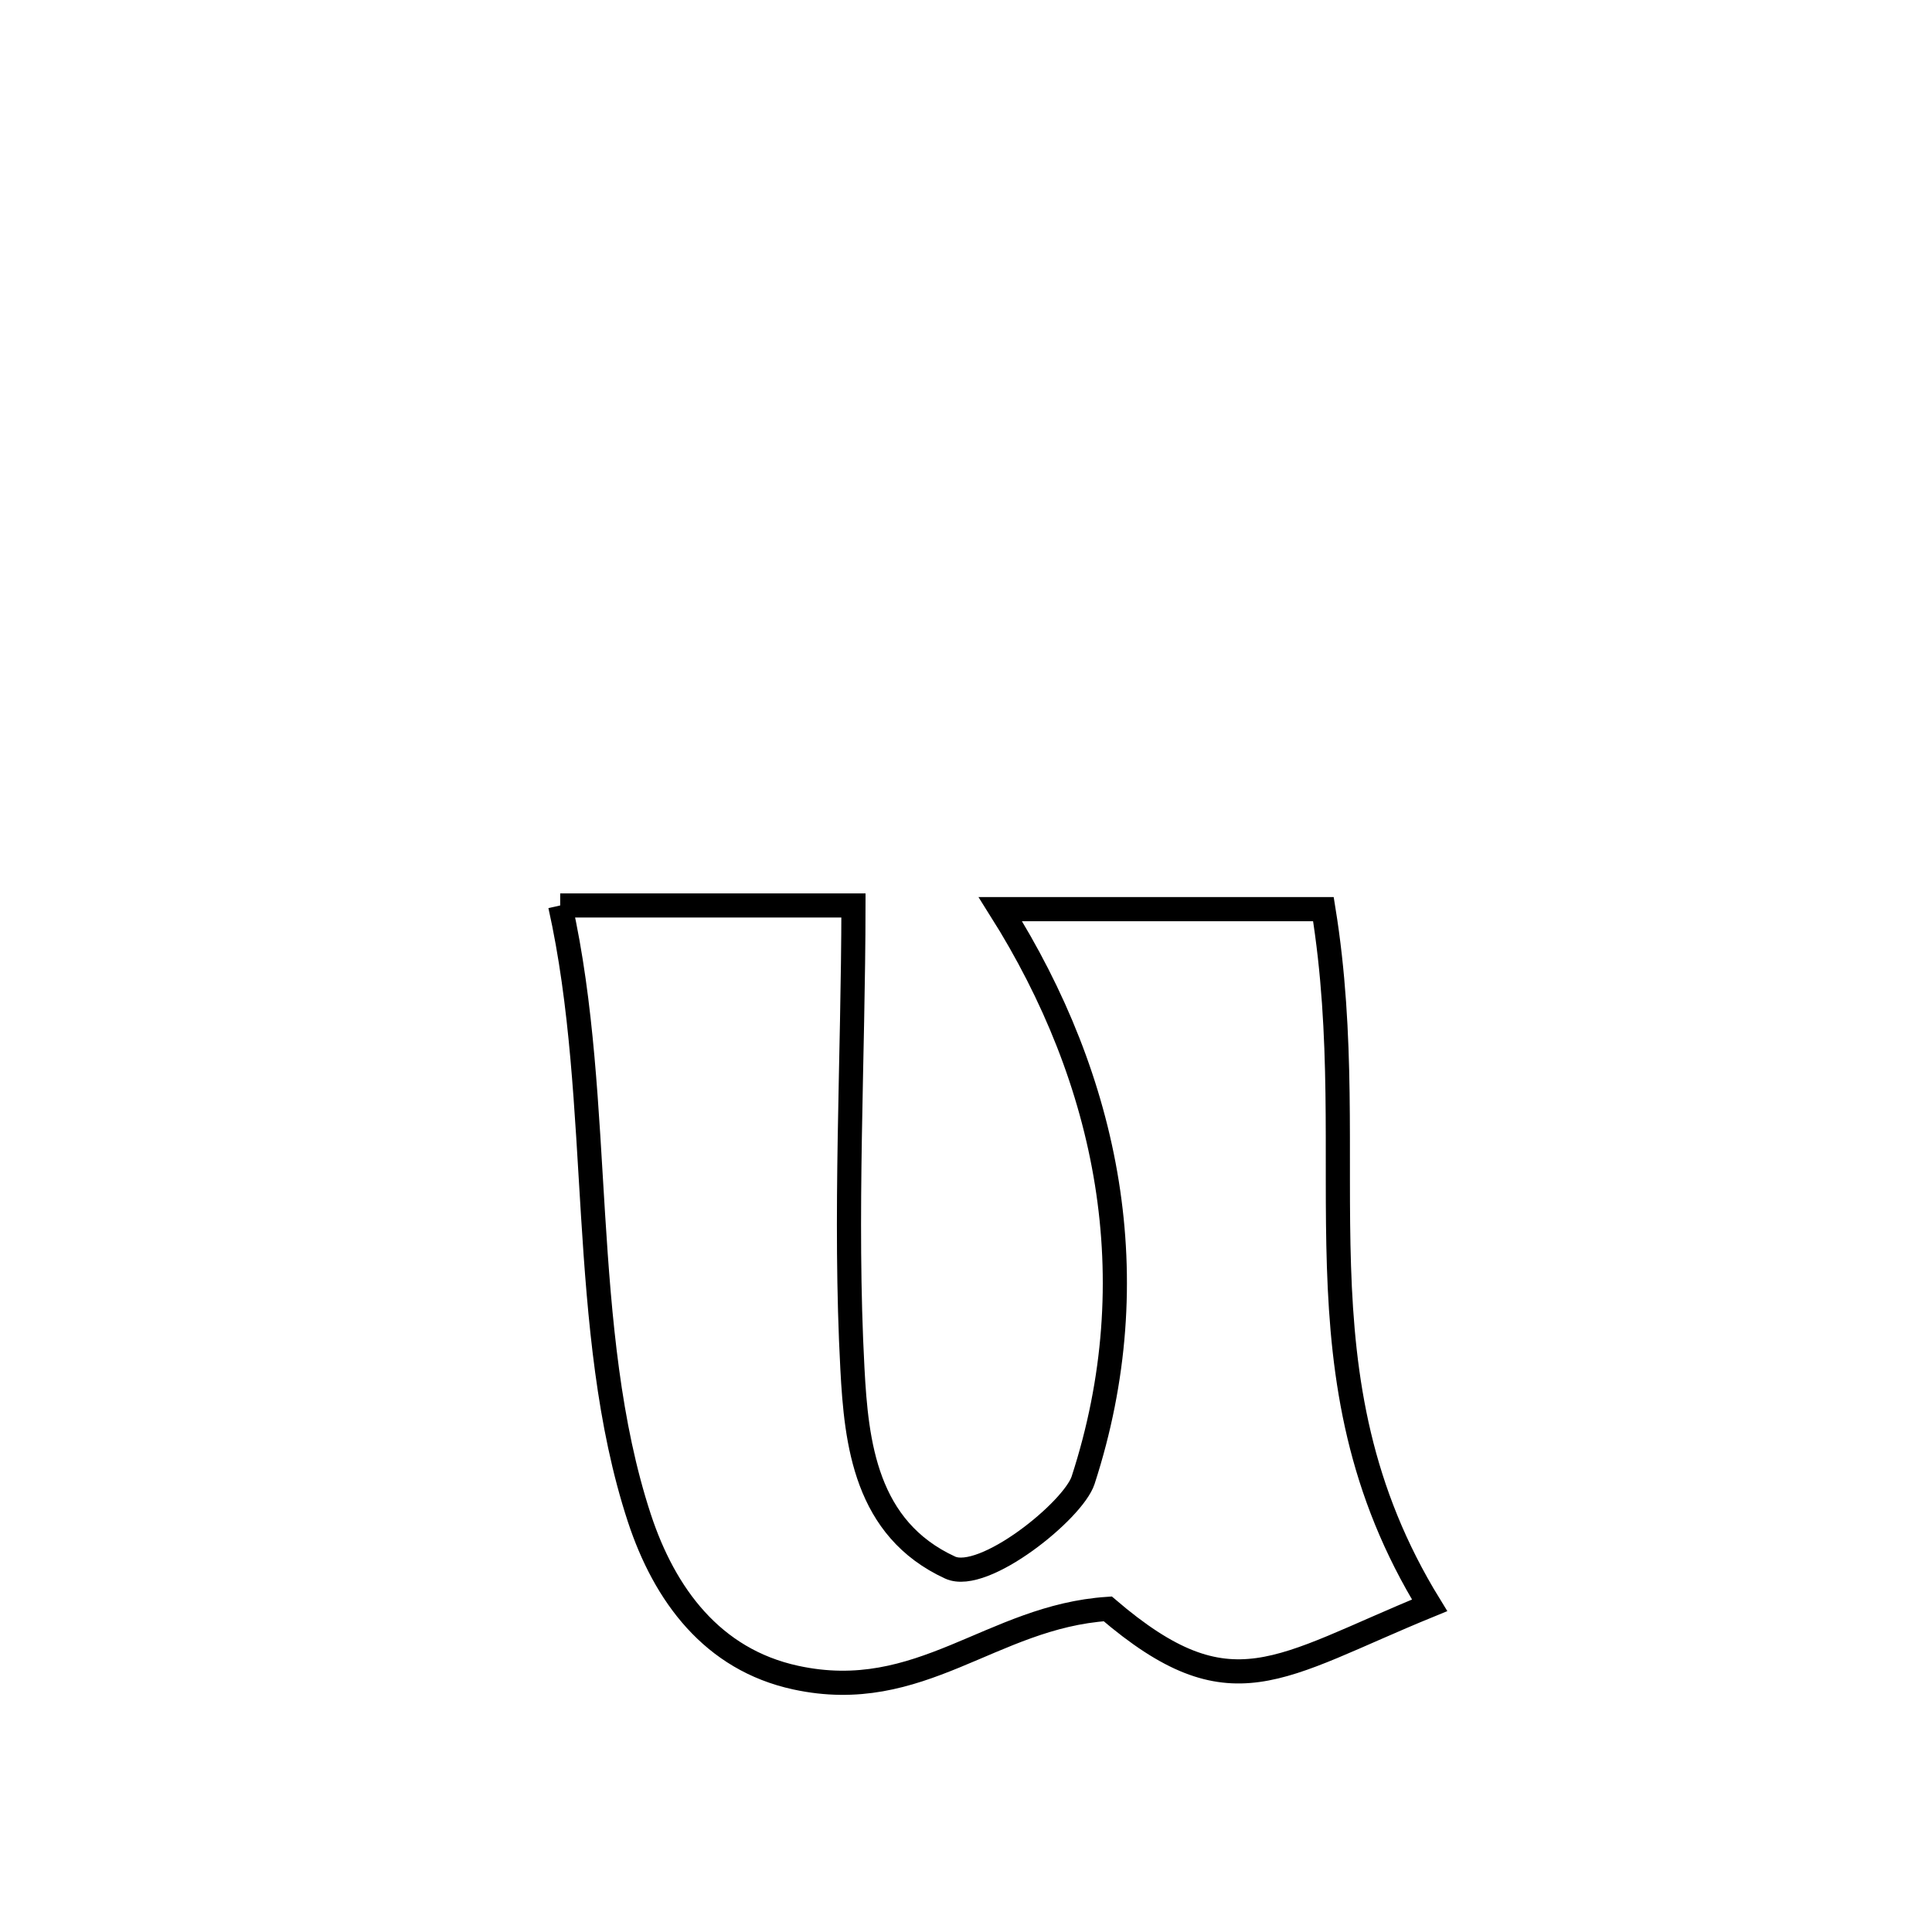<svg xmlns="http://www.w3.org/2000/svg" viewBox="0.0 0.0 24.0 24.0" height="200px" width="200px"><path fill="none" stroke="black" stroke-width=".3" stroke-opacity="1.0"  filling="0" d="M6.959 11.248 L6.959 11.248 C7.263 11.248 10.475 11.248 10.602 11.248 L10.602 11.248 C10.6 13.153 10.487 15.099 10.589 17.002 C10.638 17.927 10.752 18.99 11.803 19.473 C12.219 19.663 13.333 18.764 13.455 18.387 C14.271 15.876 13.768 13.42 12.427 11.294 L12.427 11.294 C13.765 11.294 15.102 11.294 16.44 11.294 L16.44 11.294 C16.696 12.874 16.587 14.322 16.633 15.732 C16.679 17.142 16.881 18.514 17.759 19.942 L17.759 19.942 C15.87 20.714 15.295 21.298 13.761 19.986 L13.761 19.986 C12.314 20.082 11.437 21.177 9.885 20.84 C8.849 20.616 8.256 19.811 7.942 18.857 C7.559 17.69 7.449 16.398 7.367 15.092 C7.286 13.787 7.232 12.468 6.959 11.248 L6.959 11.248"></path></svg>